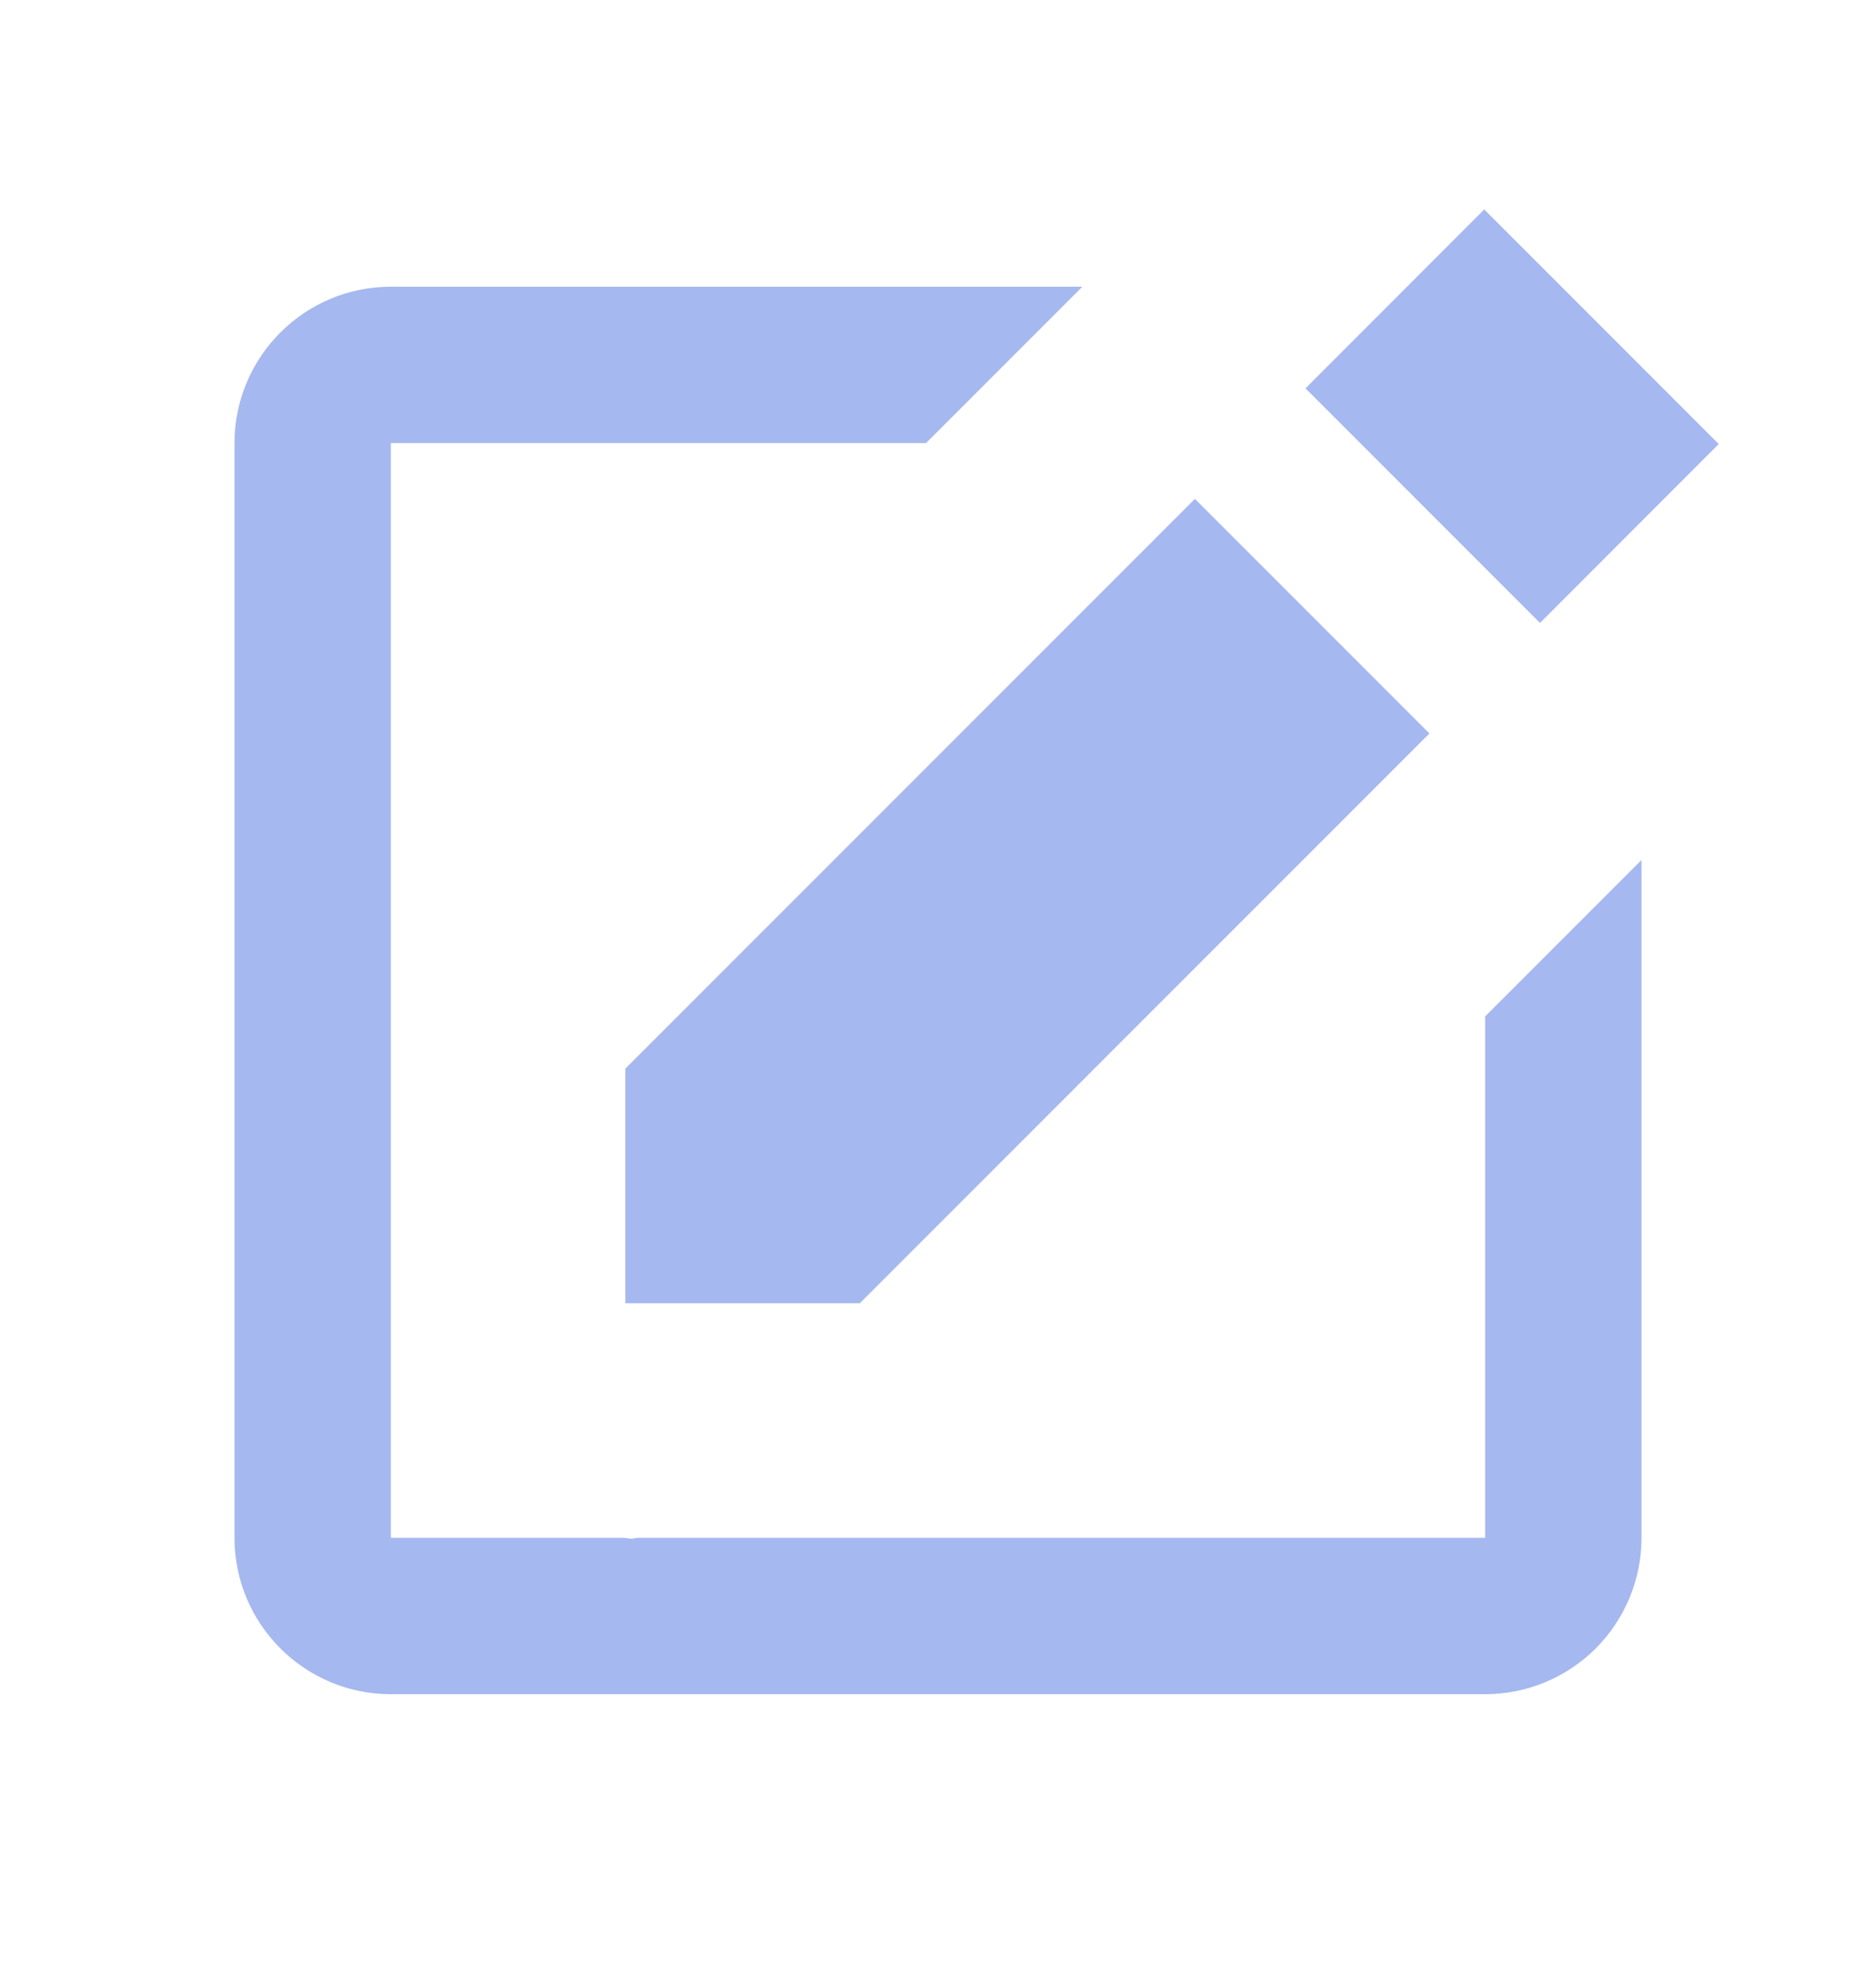 <svg width="18" height="19" viewBox="0 0 18 19" fill="none" xmlns="http://www.w3.org/2000/svg">
<g opacity="0.4">
<path d="M14.241 2.009L16.491 4.259L14.776 5.975L12.526 3.725L14.241 2.009ZM6 12.5H8.25L13.715 7.035L11.465 4.785L6 10.25V12.5Z" fill="#1D4ED8"/>
<path d="M14.25 14.75H6.119C6.099 14.75 6.079 14.758 6.059 14.758C6.035 14.758 6.01 14.751 5.984 14.75H3.75V4.25H8.885L10.385 2.75H3.75C2.923 2.75 2.25 3.422 2.25 4.25V14.75C2.25 15.578 2.923 16.25 3.75 16.25H14.25C14.648 16.25 15.029 16.092 15.311 15.811C15.592 15.529 15.75 15.148 15.75 14.75V8.249L14.25 9.749V14.75Z" fill="#1D4ED8"/>
</g>
</svg>
